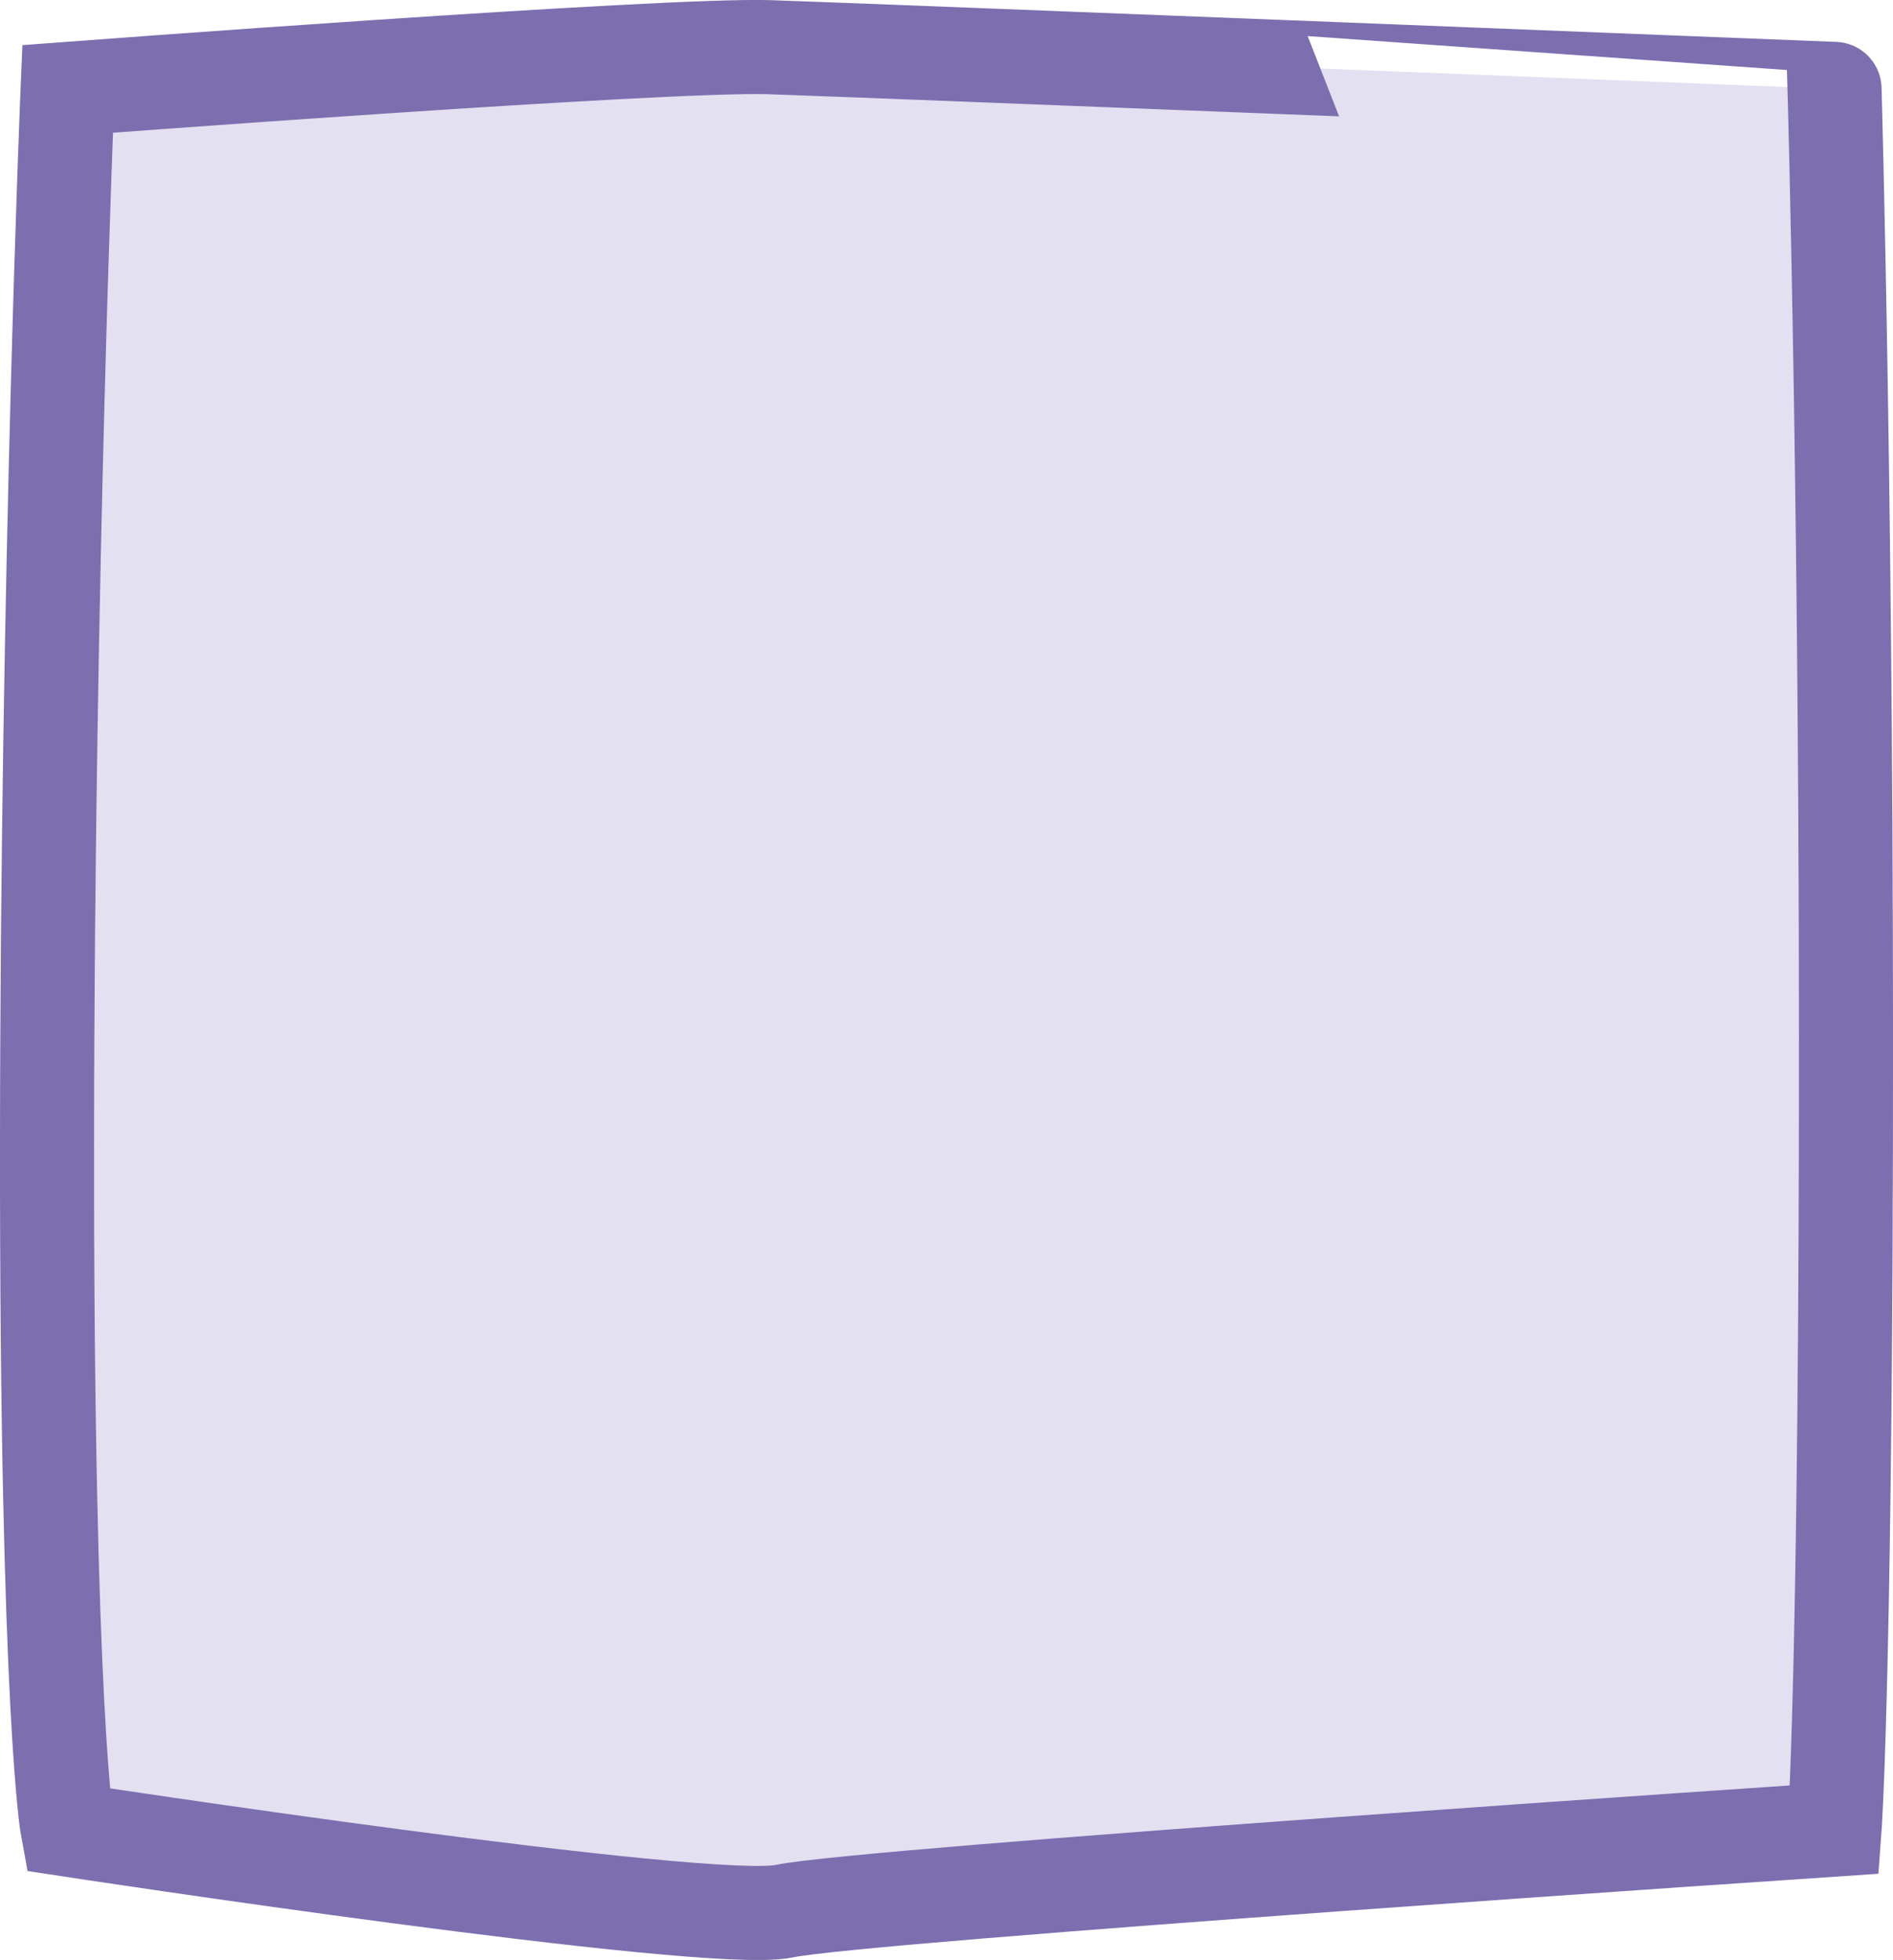 <?xml version="1.0" encoding="utf-8"?>
<!-- Generator: Adobe Illustrator 21.1.0, SVG Export Plug-In . SVG Version: 6.00 Build 0)  -->
<svg version="1.1" id="Capa_1" xmlns="http://www.w3.org/2000/svg" xmlns:xlink="http://www.w3.org/1999/xlink" x="0px" y="0px"
	 viewBox="0 0 25.641 26.543" style="enable-background:new 0 0 25.641 26.543;" xml:space="preserve">
<style type="text/css">
	.st0{clip-path:url(#SVGID_2_);fill:#E3E0F1;}
	.st1{clip-path:url(#SVGID_2_);fill:none;stroke:#7C6EAF;stroke-width:1.274;}
</style>
<g>
	<defs>
		<rect id="SVGID_1_" width="25.641" height="26.543"/>
	</defs>
	<clipPath id="SVGID_2_">
		<use xlink:href="#SVGID_1_"  style="overflow:visible;"/>
	</clipPath>
	<path class="st0" d="M0.916,1.204c0,0-0.274,6.536-0.279,14.294c-0.005,7.759,0.279,9.279,0.279,9.279s8.685,1.326,9.708,1.105
		c1.023-0.221,14.225-1.105,14.225-1.105s0.137-1.844,0.154-9.194c0.019-8.459-0.154-14.379-0.154-14.379S11.828,0.686,10.425,0.639
		C9.022,0.593,0.916,1.204,0.916,1.204"/>
	<path class="st1" d="M0.916,1.204c0,0-0.274,6.536-0.279,14.294c-0.005,7.759,0.279,9.279,0.279,9.279s8.685,1.326,9.708,1.105
		c1.023-0.221,14.225-1.105,14.225-1.105s0.137-1.844,0.154-9.194c0.019-8.459-0.154-14.379-0.154-14.379S11.828,0.686,10.425,0.639
		C9.022,0.593,0.916,1.204,0.916,1.204z"/>
</g>
</svg>

